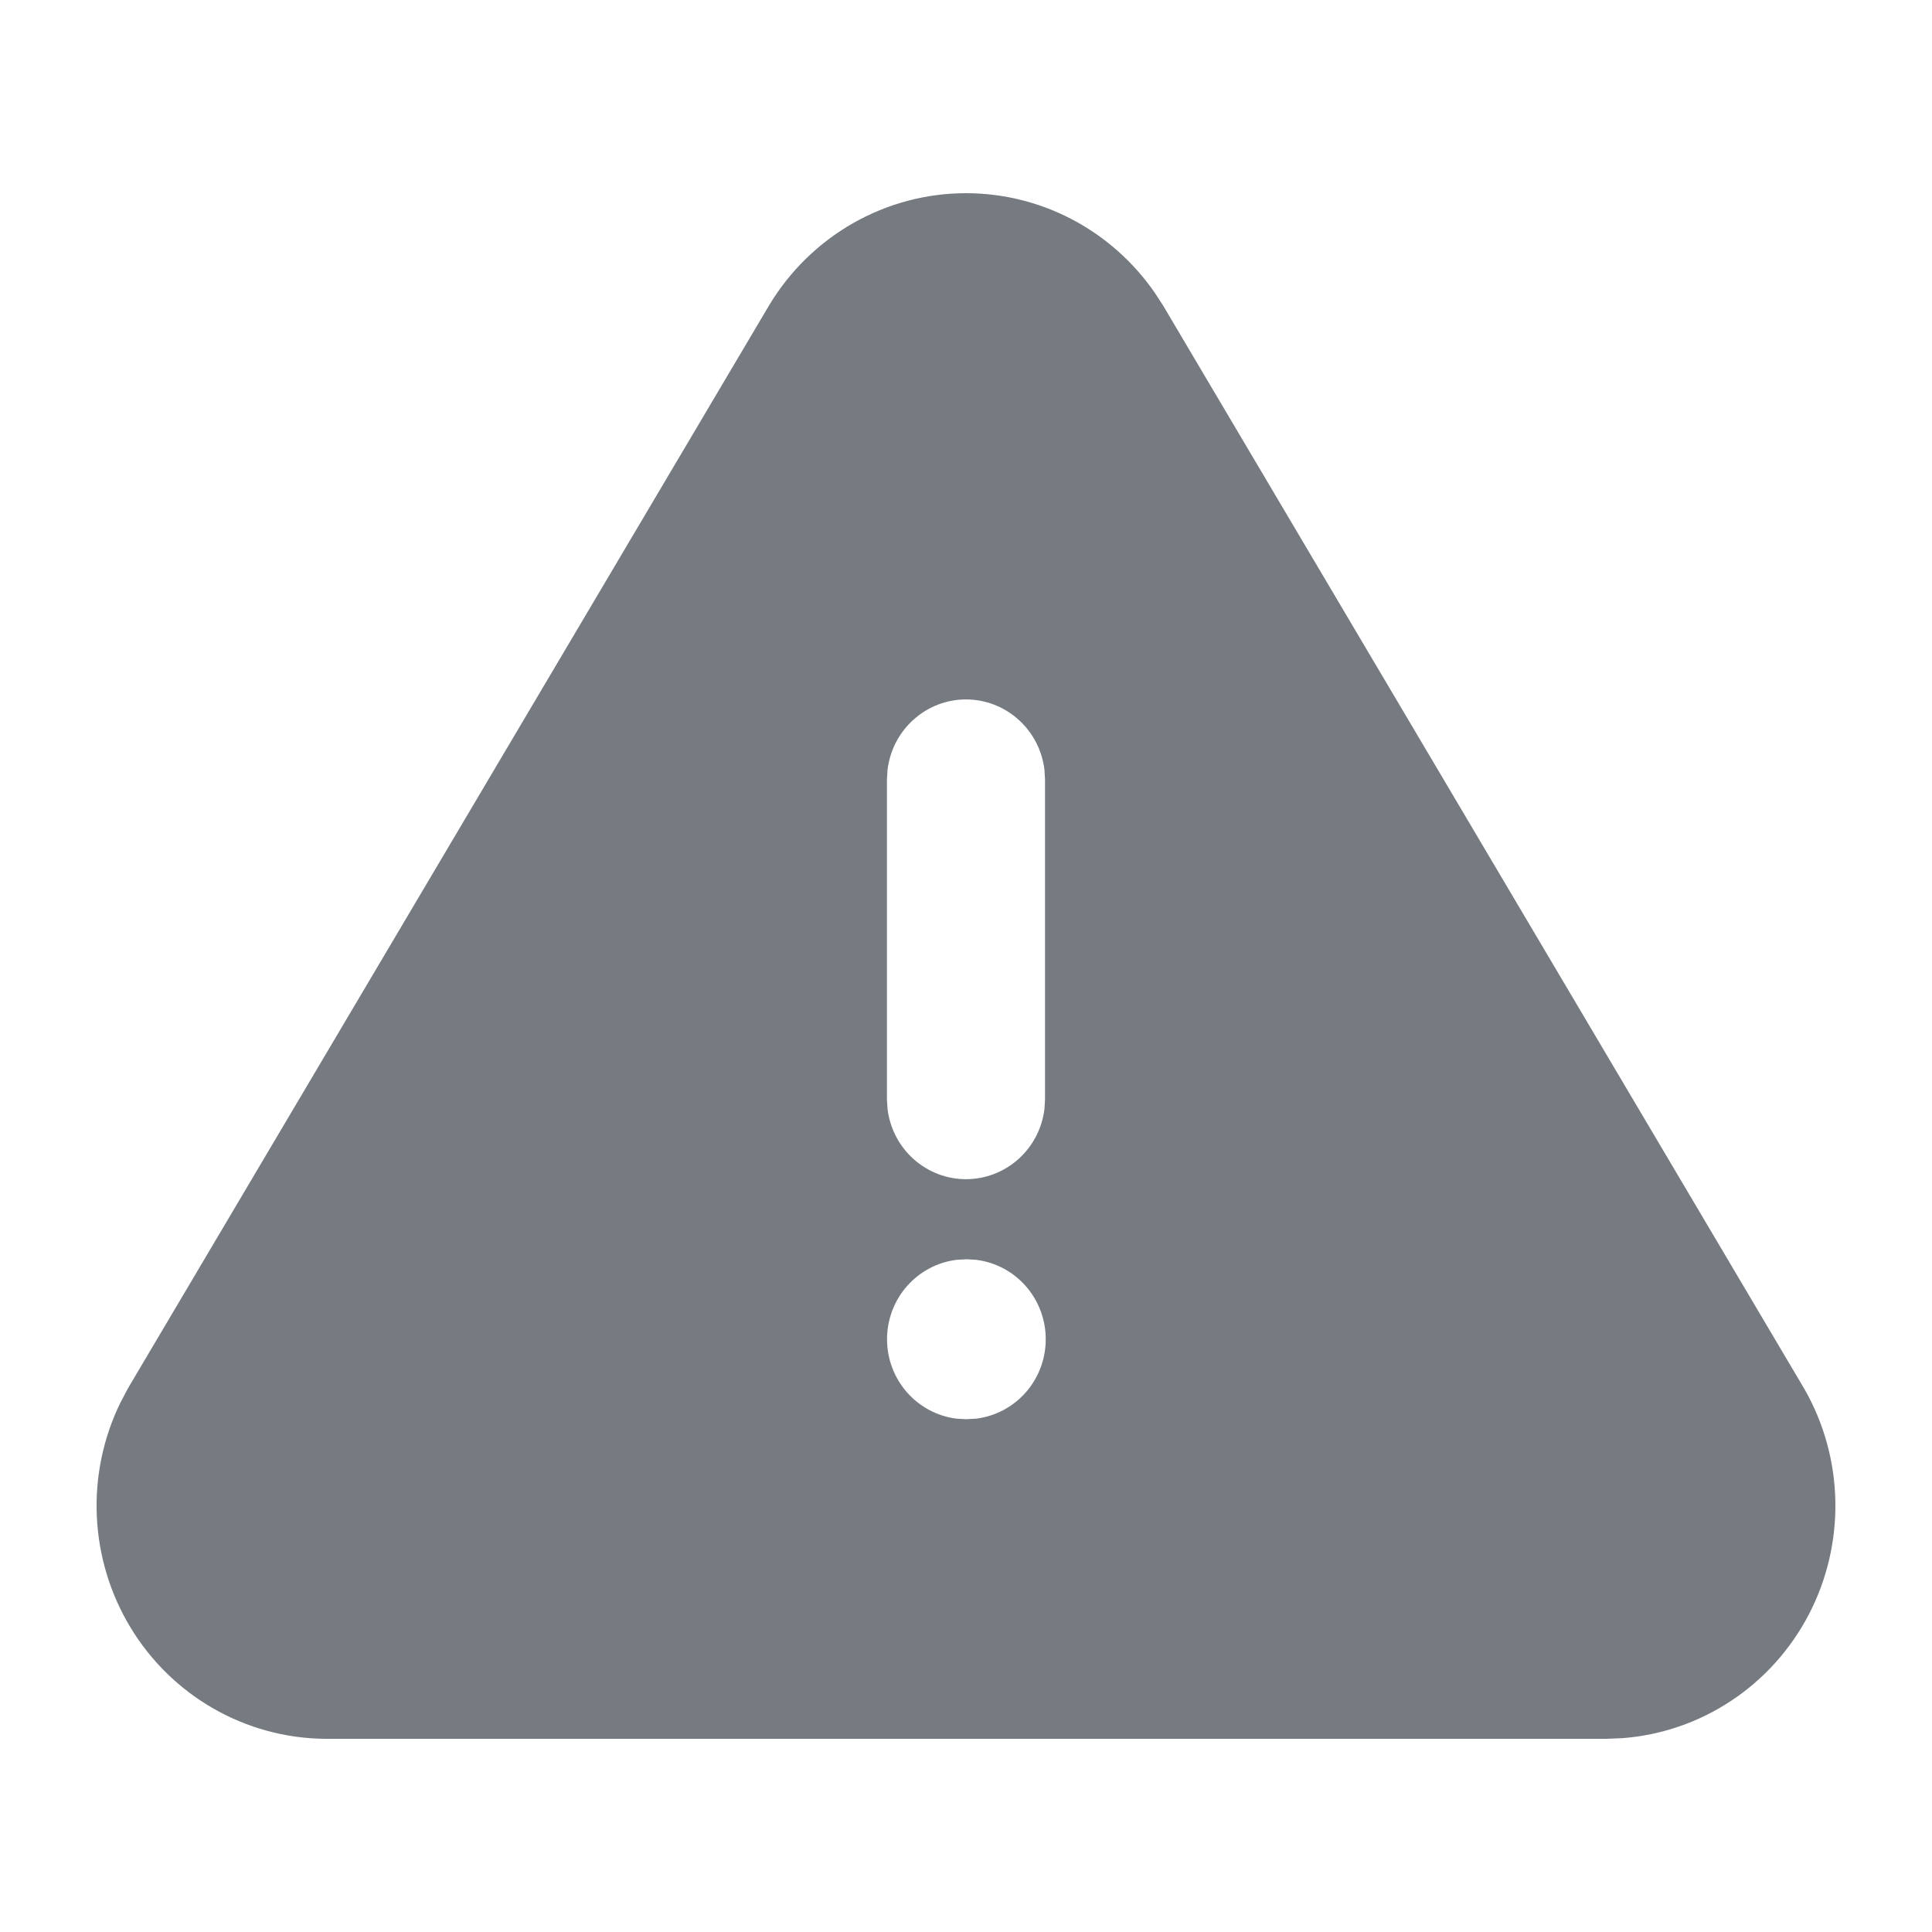 <svg width="40" height="40" viewBox="0 0 40 40" fill="none" xmlns="http://www.w3.org/2000/svg">
<path d="M20 4C21.563 4 23.019 4.773 23.911 6.065L24.083 6.33L37.361 28.762C37.765 29.47 37.984 30.269 37.999 31.085C38.014 31.902 37.824 32.709 37.447 33.431C37.07 34.152 36.518 34.766 35.842 35.213C35.167 35.66 34.391 35.926 33.586 35.987L33.267 36H6.715C5.909 35.991 5.119 35.775 4.418 35.373C3.717 34.972 3.128 34.397 2.706 33.702C2.284 33.008 2.043 32.216 2.005 31.402C1.967 30.588 2.134 29.777 2.49 29.046L2.652 28.739L15.923 6.323C16.348 5.614 16.947 5.028 17.661 4.621C18.375 4.214 19.18 4 20 4ZM20.016 26.072L19.808 26.083C19.411 26.131 19.044 26.325 18.778 26.628C18.512 26.931 18.365 27.322 18.365 27.728C18.365 28.133 18.512 28.524 18.778 28.827C19.044 29.13 19.411 29.324 19.808 29.372L20 29.383L20.208 29.372C20.605 29.324 20.972 29.13 21.238 28.827C21.504 28.524 21.651 28.133 21.651 27.728C21.651 27.322 21.504 26.931 21.238 26.628C20.972 26.325 20.605 26.131 20.208 26.083L20.016 26.072ZM20 14.481C19.599 14.481 19.212 14.63 18.913 14.9C18.613 15.169 18.422 15.54 18.375 15.943L18.363 16.137V22.76L18.375 22.954C18.422 23.356 18.614 23.727 18.913 23.996C19.213 24.265 19.599 24.414 20 24.414C20.4 24.414 20.787 24.265 21.087 23.996C21.386 23.727 21.578 23.356 21.625 22.954L21.636 22.76V16.137L21.625 15.943C21.578 15.54 21.387 15.169 21.087 14.9C20.788 14.63 20.401 14.481 20 14.481Z" fill="#767A81"/>
</svg>
